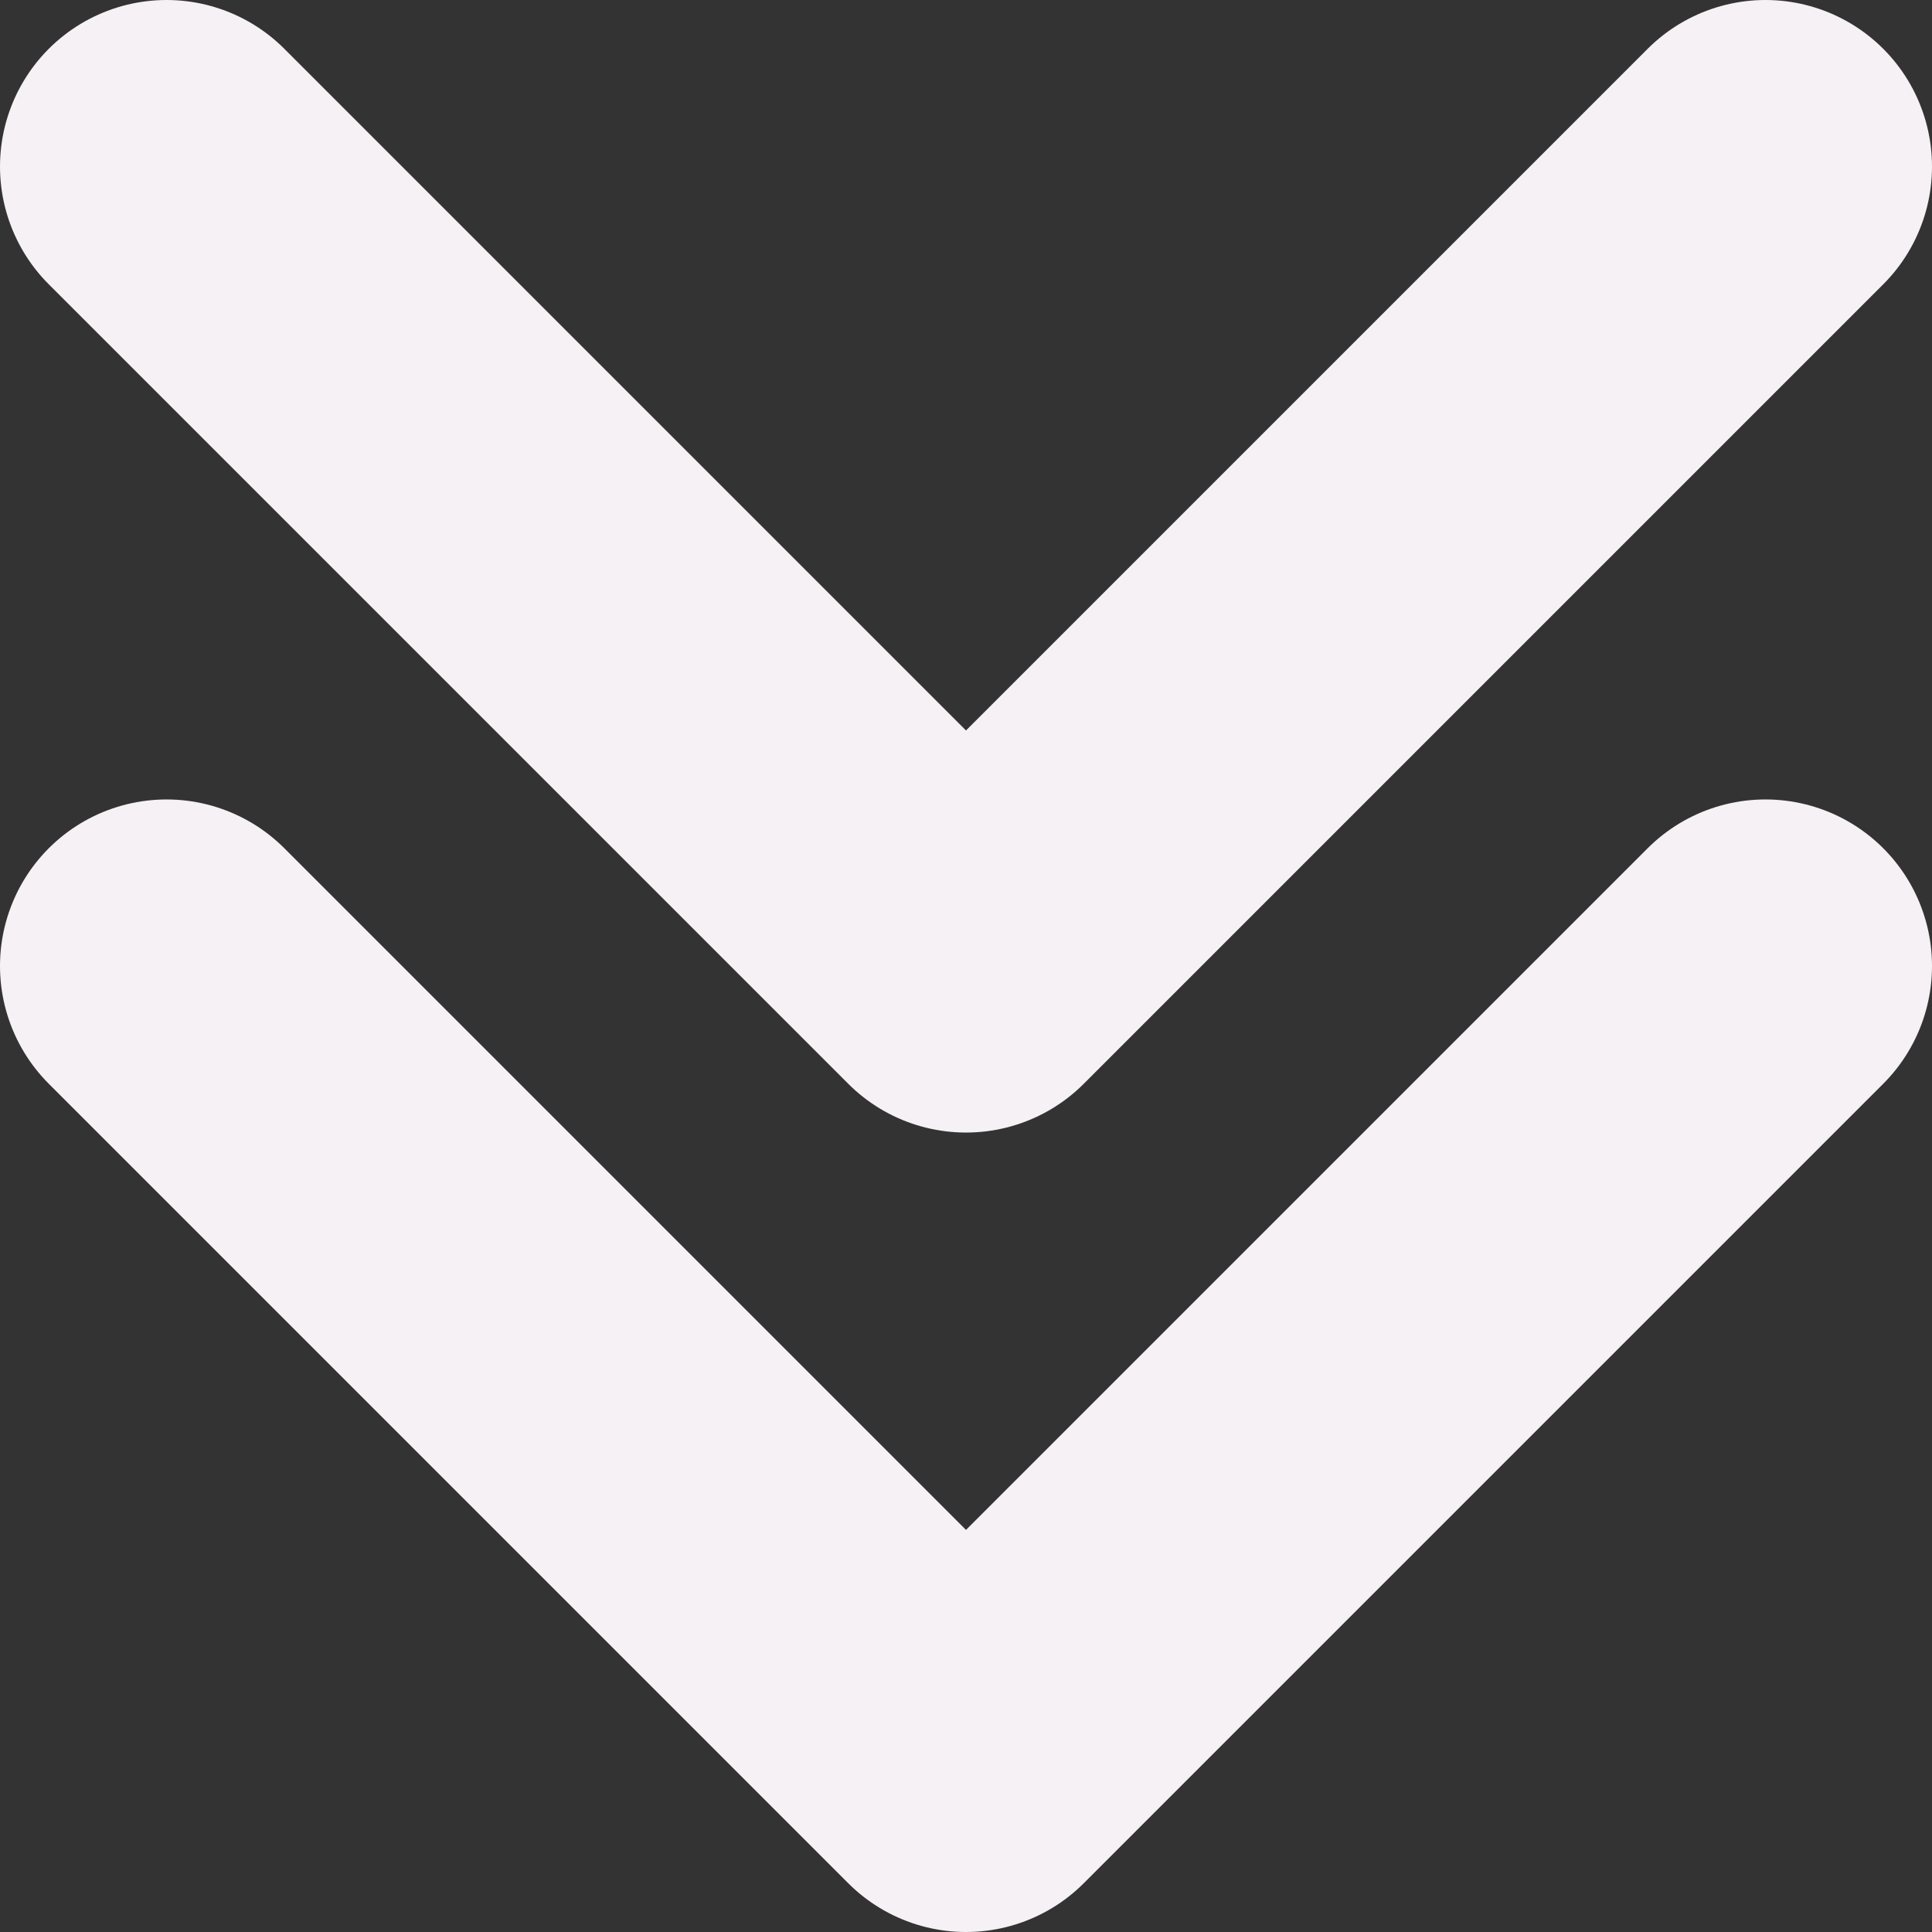 <svg width="29" height="29" viewBox="0 0 29 29" fill="none" xmlns="http://www.w3.org/2000/svg">
<rect x="0" y="0" width="29" height="29" fill="#333333" stroke="none"/>
<path d="M2.5 14.5L14.5 26.5L26.5 14.5" stroke="#F5F1F5" stroke-width="5" stroke-linecap="round" stroke-linejoin="round"/>
<path d="M2.5 2.5L14.5 14.5L26.5 2.5" stroke="#F5F1F5" stroke-width="5" stroke-linecap="round" stroke-linejoin="round"/>
</svg>

